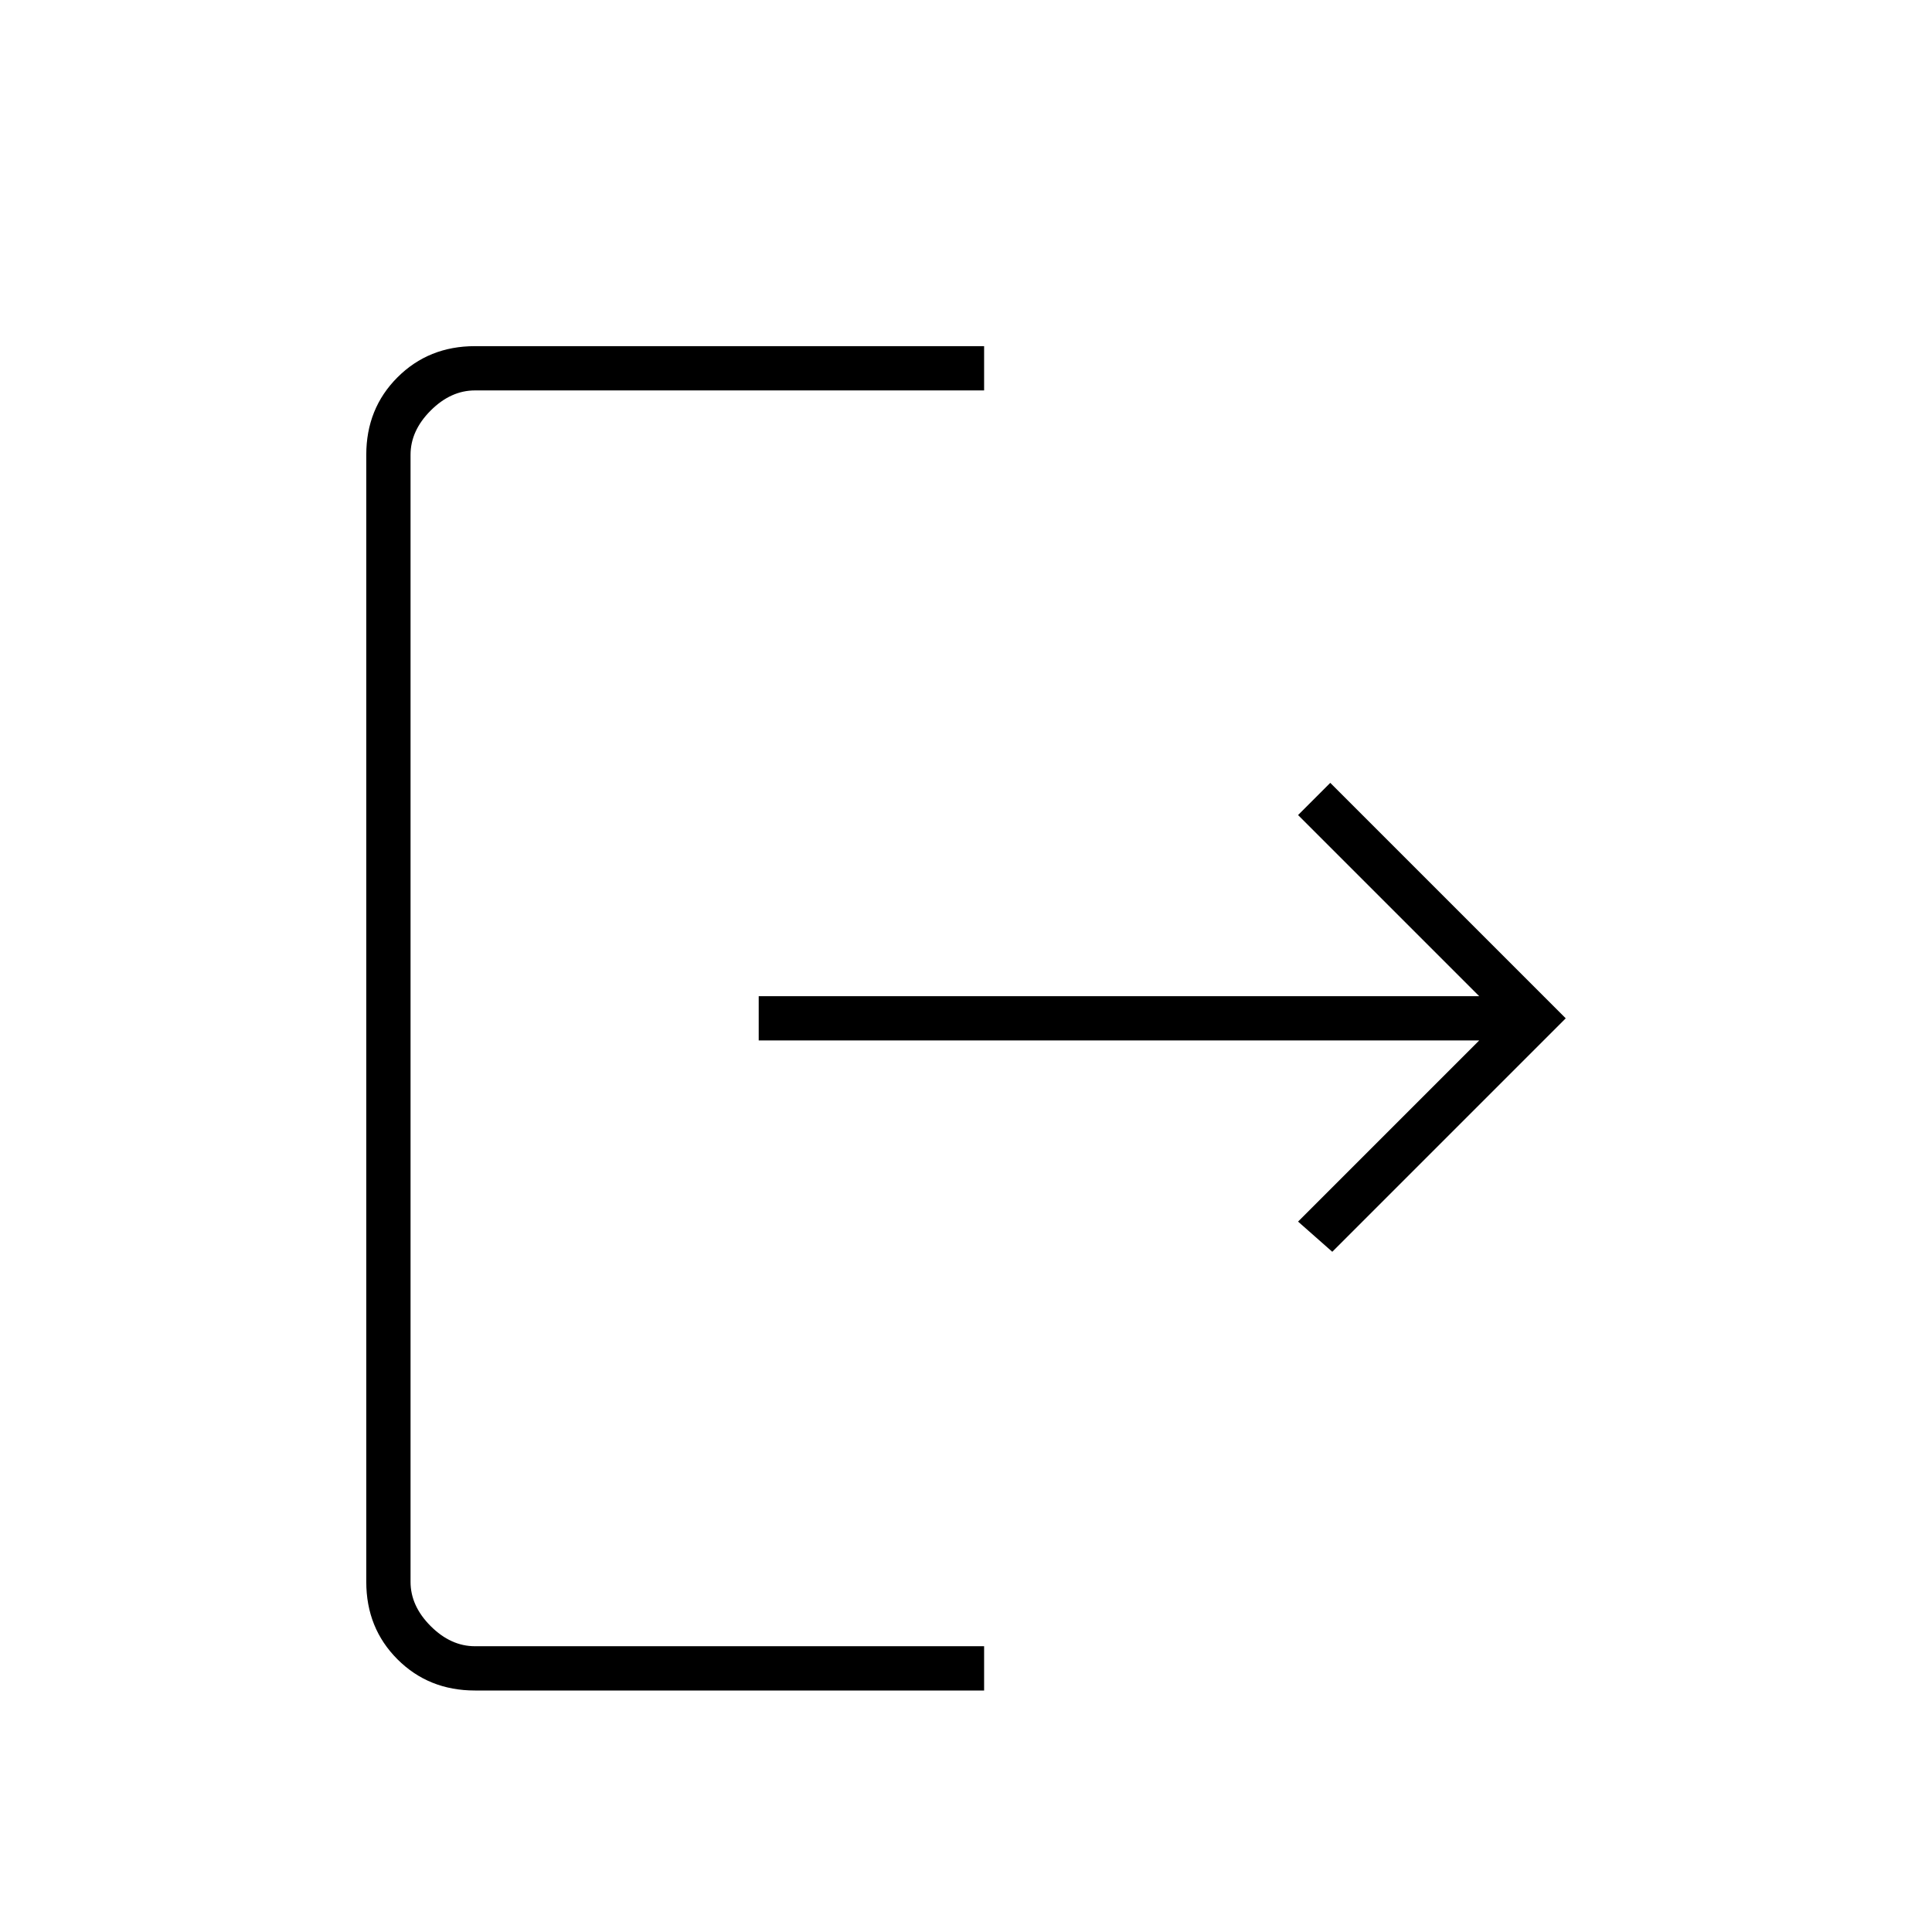 <svg xmlns="http://www.w3.org/2000/svg" width="48" height="48"><path d="M11.8 42q-1.15 0-1.925-.775Q9.1 40.45 9.1 39.3v-28q0-1.15.775-1.925Q10.65 8.6 11.8 8.6h12.65v1.1H11.8q-.6 0-1.1.5-.5.5-.5 1.1v28q0 .6.5 1.1.5.5 1.1.5h12.65V42zm21.3-10.9-.85-.75 4.5-4.5h-17.9v-1.1h17.9l-4.5-4.5.8-.8 5.85 5.85z"/></svg>